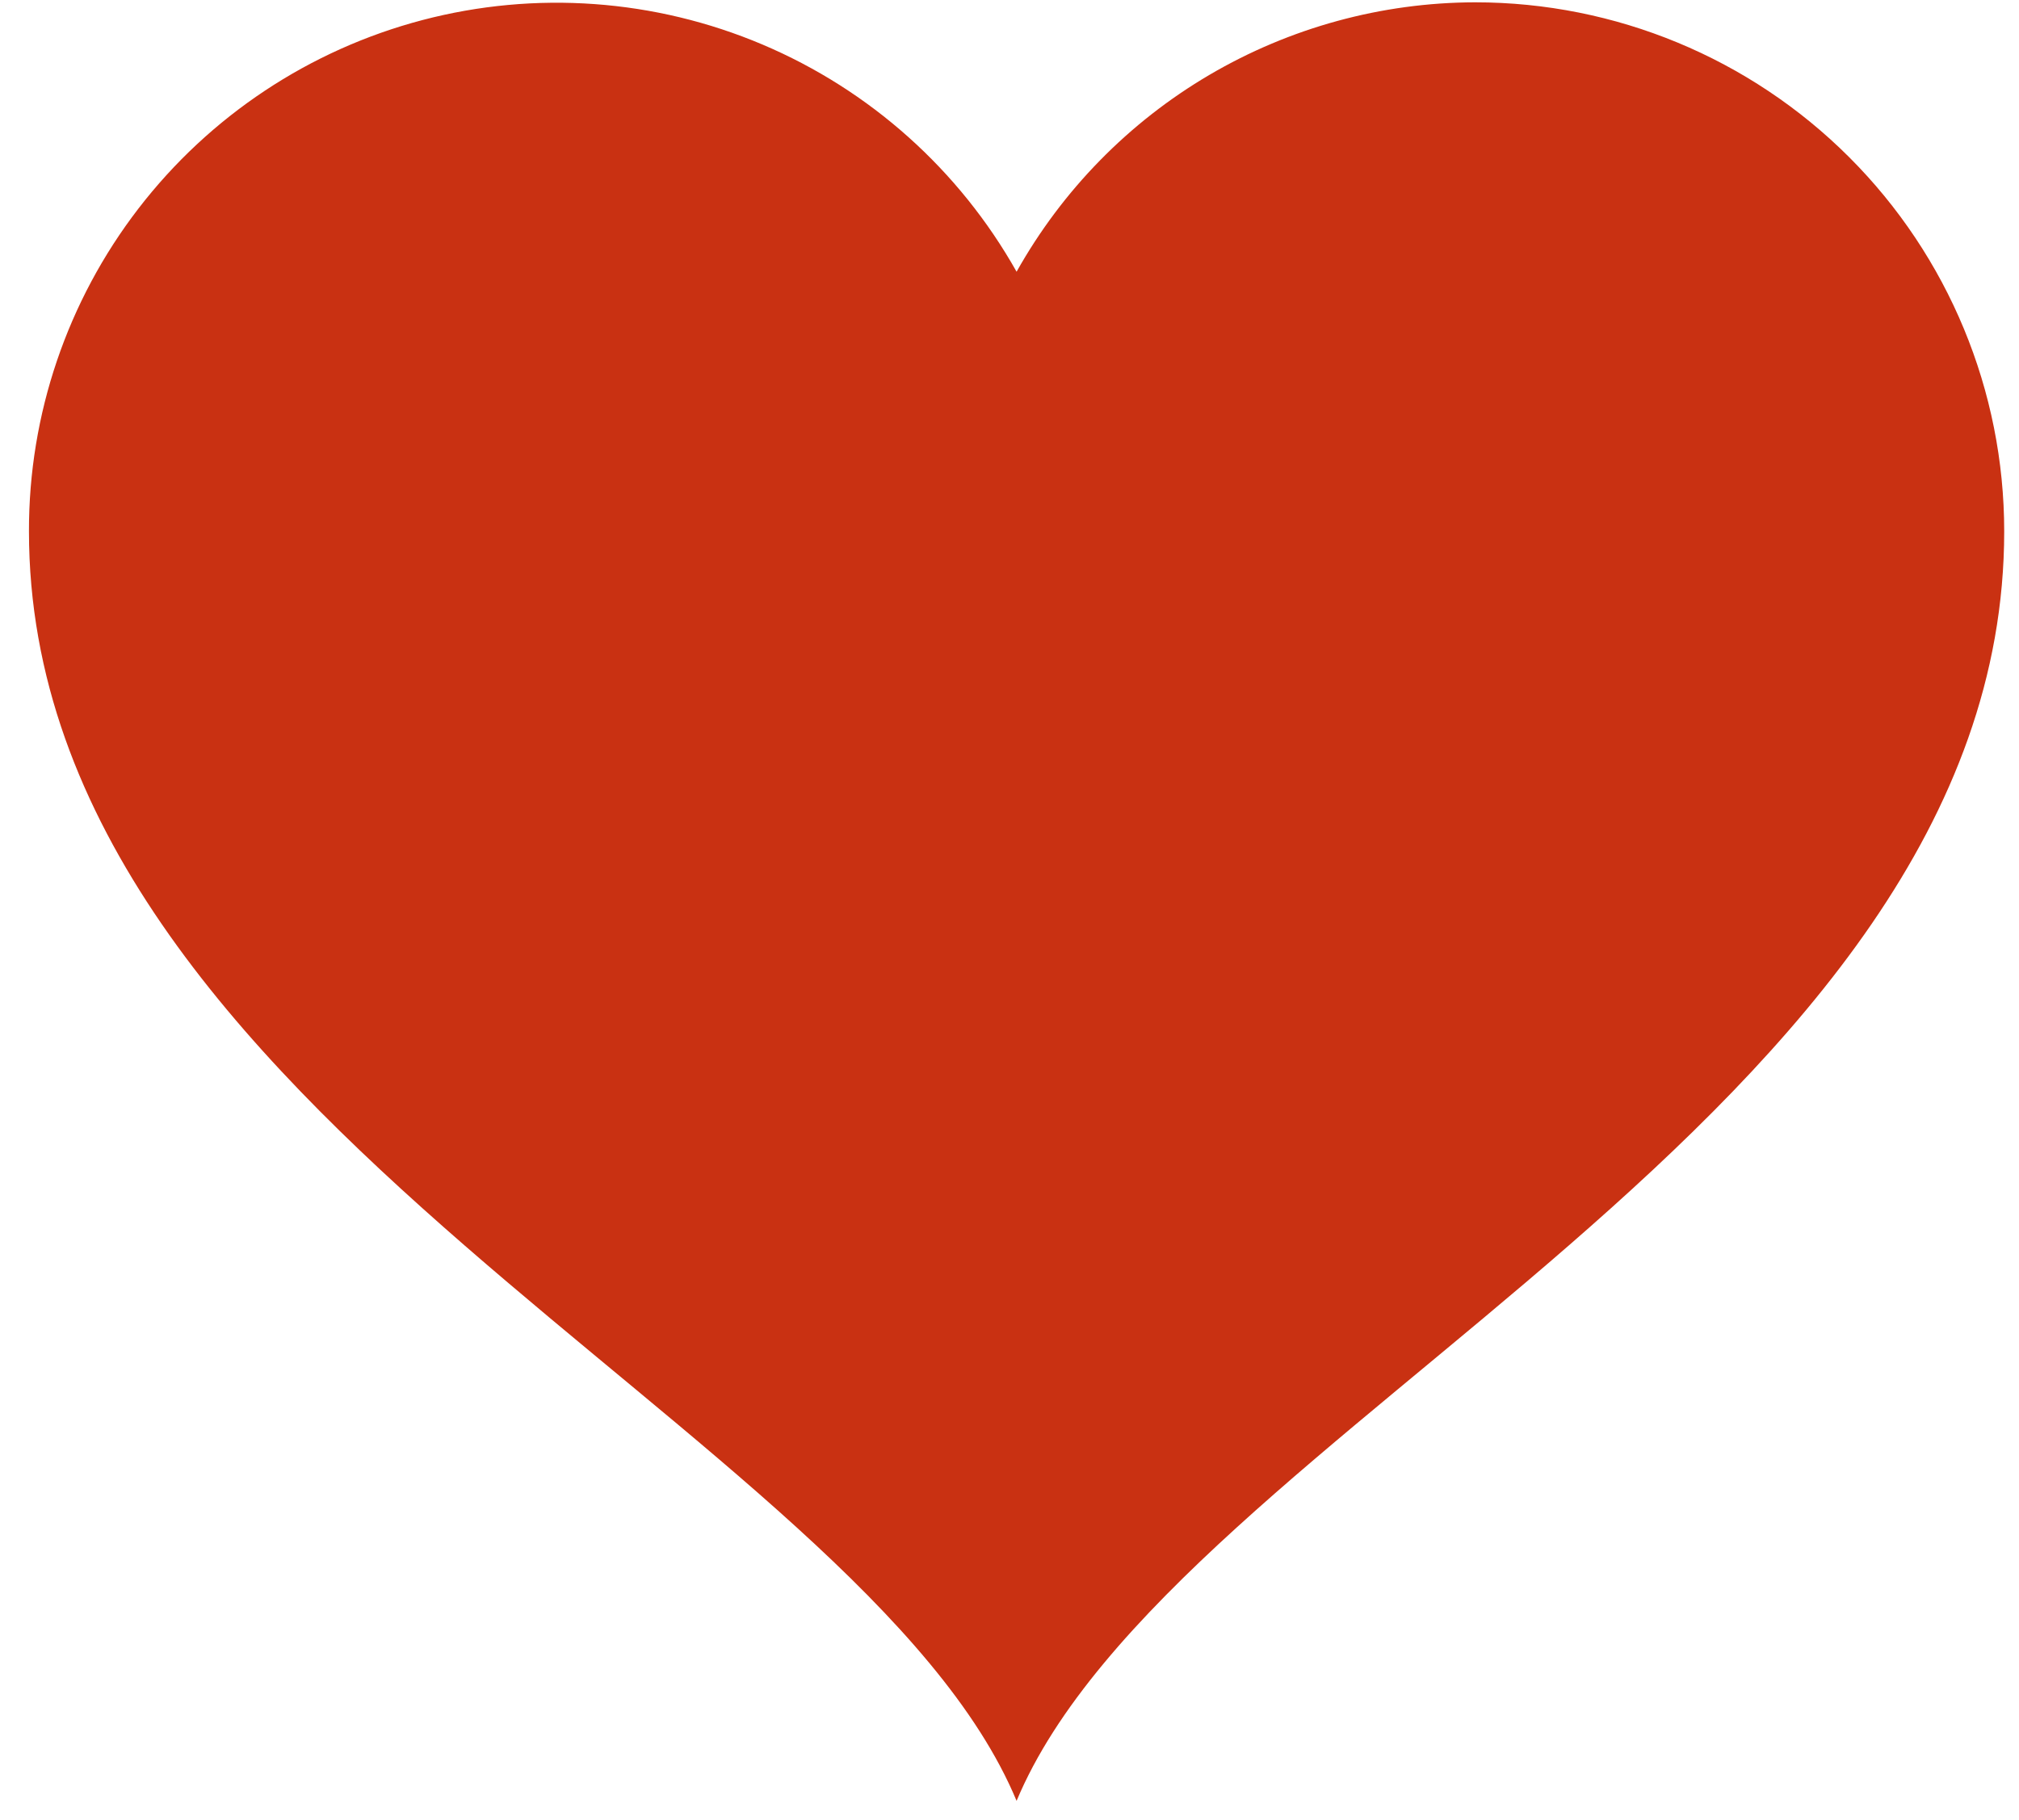 <svg width="61" height="55" viewBox="0 0 61 55" fill="none" xmlns="http://www.w3.org/2000/svg">
<path d="M44.568 0.07C41.744 0.076 38.973 0.834 36.538 2.264C34.104 3.695 32.094 5.748 30.714 8.211C28.985 5.137 26.285 2.722 23.037 1.346C19.789 -0.03 16.176 -0.291 12.764 0.606C9.353 1.503 6.335 3.506 4.183 6.302C2.032 9.097 0.868 12.527 0.875 16.055C0.875 33.702 26.025 43.166 30.714 54.419C35.424 43.166 60.553 33.702 60.553 16.055C60.553 11.815 58.869 7.749 55.871 4.752C52.873 1.754 48.807 0.07 44.568 0.07Z" fill="#C93112"/>
</svg>
